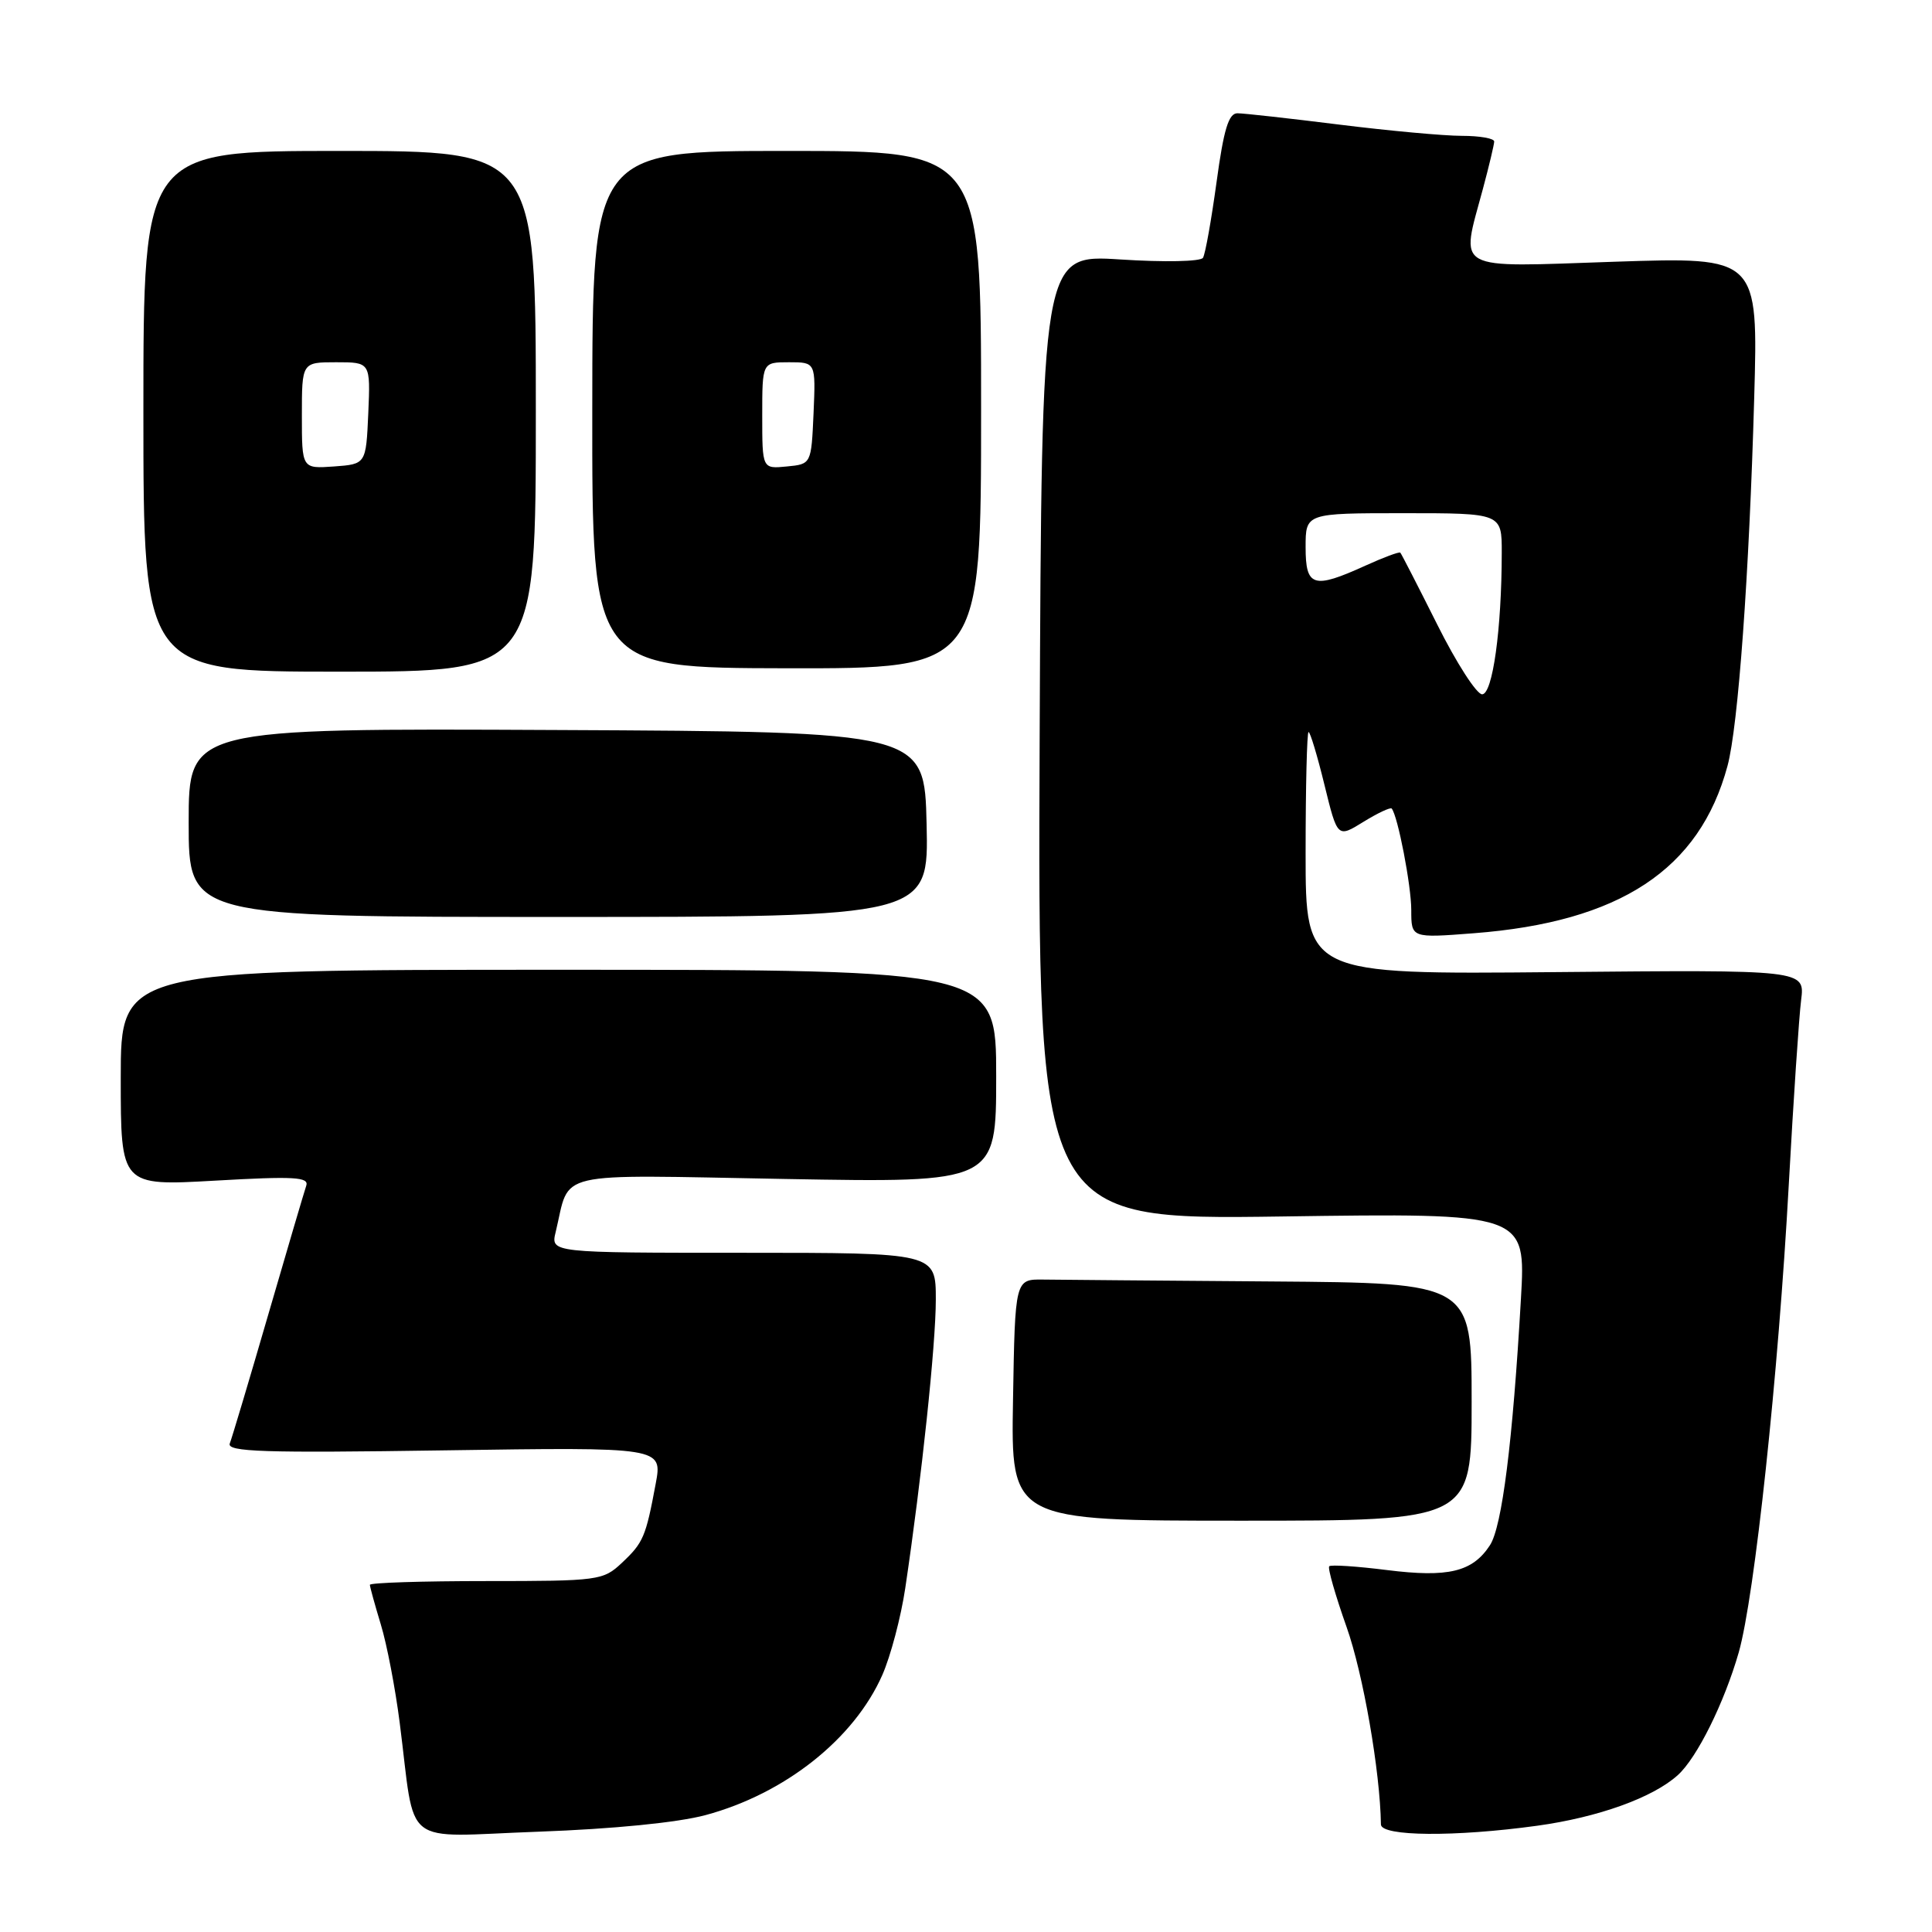 <?xml version="1.0" encoding="UTF-8" standalone="no"?>
<!DOCTYPE svg PUBLIC "-//W3C//DTD SVG 1.1//EN" "http://www.w3.org/Graphics/SVG/1.1/DTD/svg11.dtd" >
<svg xmlns="http://www.w3.org/2000/svg" xmlns:xlink="http://www.w3.org/1999/xlink" version="1.1" viewBox="0 0 256 256">
 <g >
 <path fill="currentColor"
d=" M 93.49 240.51 C 104.00 237.68 113.17 230.42 116.91 221.95 C 118.01 219.45 119.38 214.28 119.95 210.45 C 122.13 195.83 124.00 178.17 124.00 172.21 C 124.00 166.00 124.00 166.00 98.48 166.00 C 72.96 166.00 72.96 166.00 73.63 163.25 C 75.62 155.00 72.77 155.66 104.03 156.22 C 132.00 156.72 132.00 156.72 132.00 142.61 C 132.00 128.50 132.00 128.50 74.00 128.50 C 16.00 128.50 16.00 128.50 16.00 142.83 C 16.00 157.15 16.00 157.15 28.52 156.44 C 38.98 155.84 40.97 155.96 40.58 157.11 C 40.32 157.88 38.05 165.57 35.54 174.21 C 33.03 182.85 30.74 190.52 30.45 191.26 C 30.02 192.38 34.88 192.54 58.86 192.18 C 87.79 191.75 87.79 191.75 86.88 196.62 C 85.57 203.66 85.24 204.42 82.40 207.09 C 79.92 209.42 79.33 209.50 64.42 209.50 C 55.94 209.50 49.00 209.72 49.01 210.00 C 49.02 210.28 49.67 212.64 50.46 215.25 C 51.26 217.86 52.38 223.71 52.96 228.25 C 55.13 245.14 52.88 243.37 71.32 242.71 C 81.26 242.35 89.81 241.50 93.49 240.51 Z  M 203.68 241.92 C 211.75 240.81 219.02 238.20 222.32 235.21 C 224.86 232.92 228.47 225.64 230.39 218.96 C 232.49 211.61 235.65 182.10 237.02 157.00 C 237.64 145.72 238.38 134.70 238.66 132.50 C 239.16 128.50 239.16 128.50 206.08 128.81 C 173.00 129.12 173.00 129.12 173.00 113.06 C 173.00 104.23 173.18 97.00 173.39 97.00 C 173.61 97.00 174.56 100.16 175.50 104.01 C 177.22 111.03 177.22 111.03 180.66 108.90 C 182.56 107.73 184.24 106.94 184.41 107.14 C 185.22 108.13 187.00 117.34 187.00 120.59 C 187.00 124.30 187.00 124.30 195.28 123.66 C 214.65 122.17 225.20 115.22 228.90 101.50 C 230.32 96.26 231.78 76.11 232.44 52.77 C 232.97 34.05 232.97 34.05 213.98 34.68 C 192.28 35.41 193.52 36.10 196.50 25.00 C 197.31 21.98 197.98 19.16 197.99 18.75 C 197.99 18.34 196.07 18.00 193.71 18.00 C 191.35 18.00 184.04 17.33 177.46 16.51 C 170.88 15.69 164.81 15.01 163.97 15.01 C 162.80 15.00 162.15 17.14 161.20 24.13 C 160.51 29.15 159.71 33.67 159.40 34.16 C 159.09 34.66 154.30 34.76 148.44 34.38 C 138.03 33.71 138.03 33.71 137.76 97.67 C 137.50 161.64 137.50 161.64 169.84 161.19 C 202.19 160.73 202.19 160.73 201.53 172.12 C 200.45 191.01 199.03 202.31 197.42 204.76 C 195.11 208.29 191.91 209.06 183.77 208.04 C 179.79 207.54 176.35 207.31 176.13 207.54 C 175.90 207.76 176.94 211.38 178.43 215.59 C 180.62 221.75 182.88 234.75 182.98 241.75 C 183.00 243.34 192.81 243.42 203.68 241.92 Z  M 195.00 185.75 C 195.00 170.00 195.00 170.00 168.50 169.80 C 153.93 169.69 140.31 169.58 138.25 169.55 C 134.50 169.50 134.50 169.50 134.23 185.50 C 133.95 201.50 133.95 201.50 164.48 201.50 C 195.00 201.50 195.00 201.50 195.00 185.75 Z  M 122.78 109.23 C 122.50 96.96 122.50 96.96 73.75 96.73 C 25.00 96.50 25.00 96.50 25.00 109.00 C 25.00 121.50 25.00 121.50 74.03 121.50 C 123.06 121.50 123.06 121.50 122.78 109.23 Z  M 71.00 54.50 C 71.00 20.00 71.00 20.00 45.00 20.00 C 19.00 20.00 19.00 20.00 19.00 54.50 C 19.00 89.00 19.00 89.00 45.00 89.00 C 71.00 89.00 71.00 89.00 71.00 54.50 Z  M 130.00 54.30 C 130.00 20.00 130.00 20.00 104.25 20.00 C 78.50 20.00 78.50 20.00 78.48 54.25 C 78.45 88.50 78.45 88.50 104.23 88.55 C 130.00 88.59 130.00 88.59 130.00 54.30 Z  M 190.44 82.75 C 187.89 77.66 185.69 73.38 185.55 73.23 C 185.41 73.08 183.32 73.86 180.90 74.96 C 174.01 78.09 173.00 77.77 173.00 72.50 C 173.00 68.00 173.00 68.00 186.00 68.00 C 199.00 68.00 199.00 68.00 198.99 73.25 C 198.98 83.38 197.78 92.00 196.39 92.00 C 195.66 92.00 192.98 87.84 190.44 82.75 Z  M 40.00 55.06 C 40.00 48.00 40.00 48.00 44.55 48.00 C 49.09 48.00 49.09 48.00 48.80 54.75 C 48.50 61.50 48.50 61.50 44.25 61.81 C 40.00 62.11 40.00 62.11 40.00 55.06 Z  M 101.00 55.06 C 101.00 48.00 101.00 48.00 104.55 48.00 C 108.09 48.00 108.09 48.00 107.80 54.75 C 107.50 61.50 107.50 61.50 104.25 61.81 C 101.00 62.13 101.00 62.13 101.00 55.06 Z "/>
</g>
</svg>
